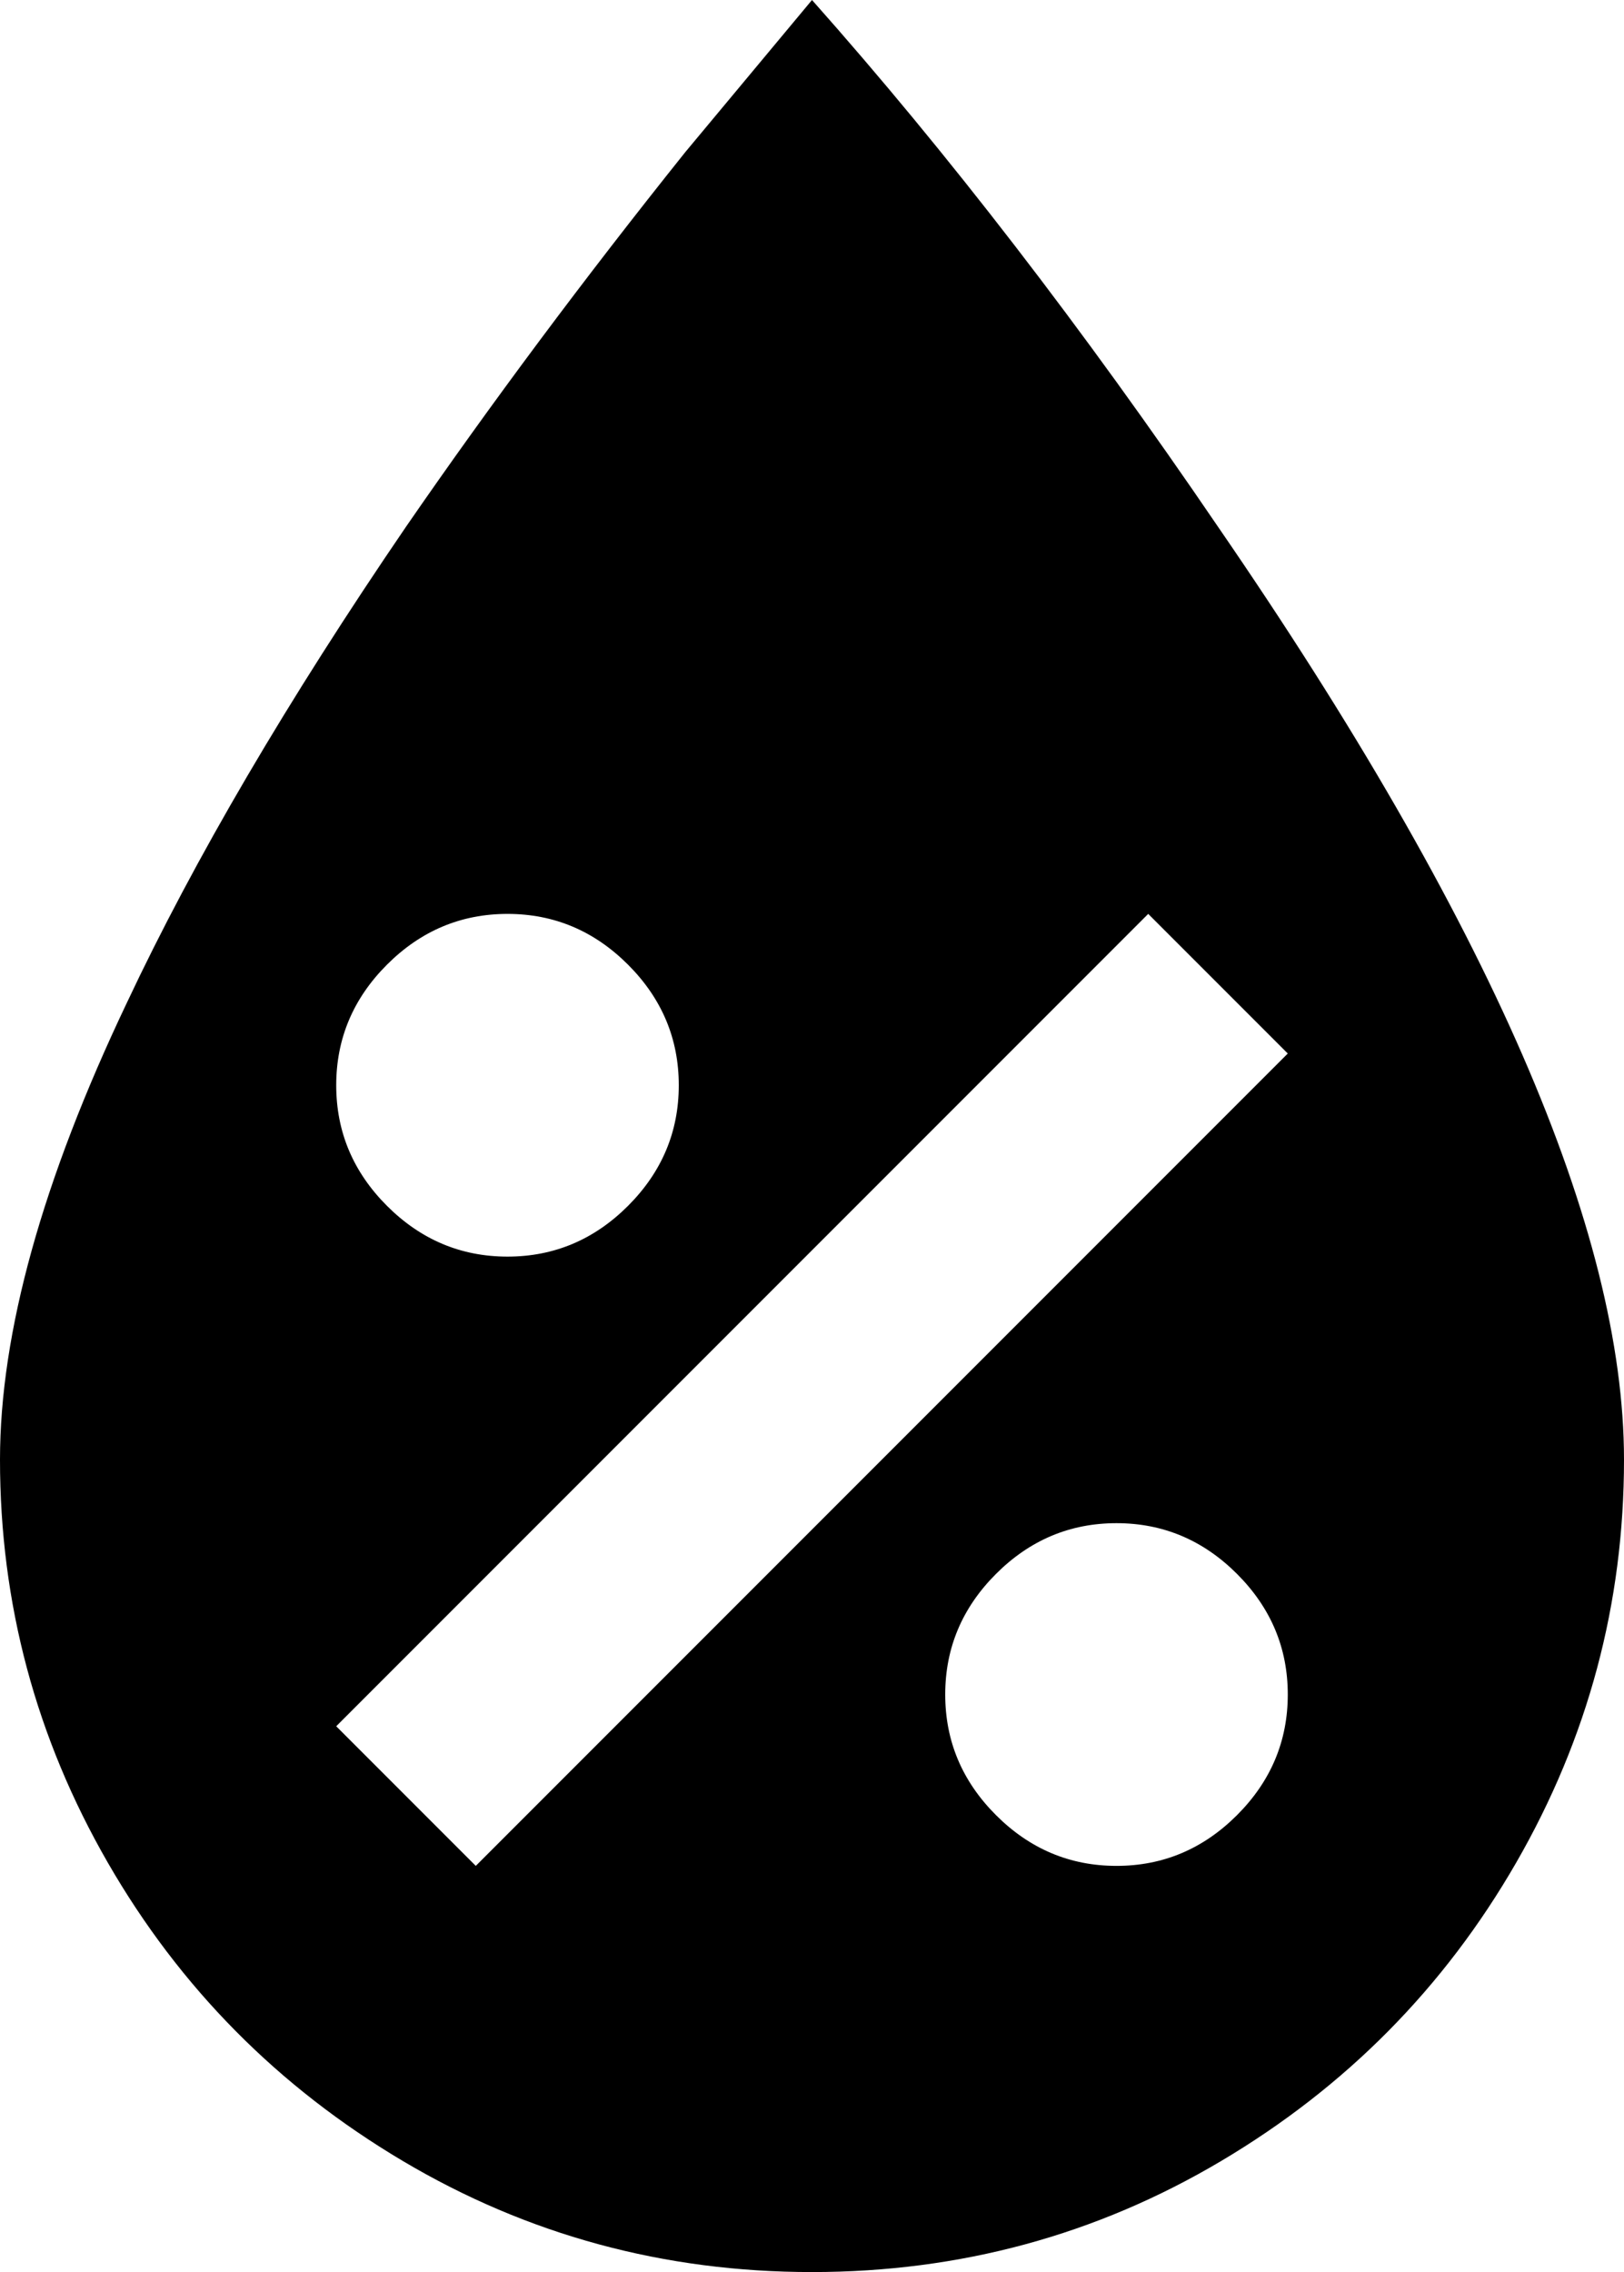 <svg xmlns="http://www.w3.org/2000/svg" viewBox="128 21 256 358">
      <g transform="scale(1 -1) translate(0 -400)">
        <path d="M256 379Q246 367 236 355Q212 325 192 296Q164 255 148 221Q128 179 128 149Q128 115 145.0 85.5Q162 56 191.5 38.5Q221 21 256.0 21.0Q291 21 320.5 38.5Q350 56 367.0 85.5Q384 115 384 149Q384 203 320 296Q288 343 256 379ZM309 235 331 213 203 85 181 107ZM208 235Q219 235 227.0 227.0Q235 219 235.0 208.0Q235 197 227.0 189.0Q219 181 208.0 181.0Q197 181 189.0 189.0Q181 197 181.0 208.0Q181 219 189.0 227.0Q197 235 208 235ZM304 139Q315 139 323.0 131.0Q331 123 331.0 112.0Q331 101 323.0 93.0Q315 85 304.0 85.0Q293 85 285.0 93.0Q277 101 277.0 112.0Q277 123 285.0 131.0Q293 139 304 139Z" />
      </g>
    </svg>